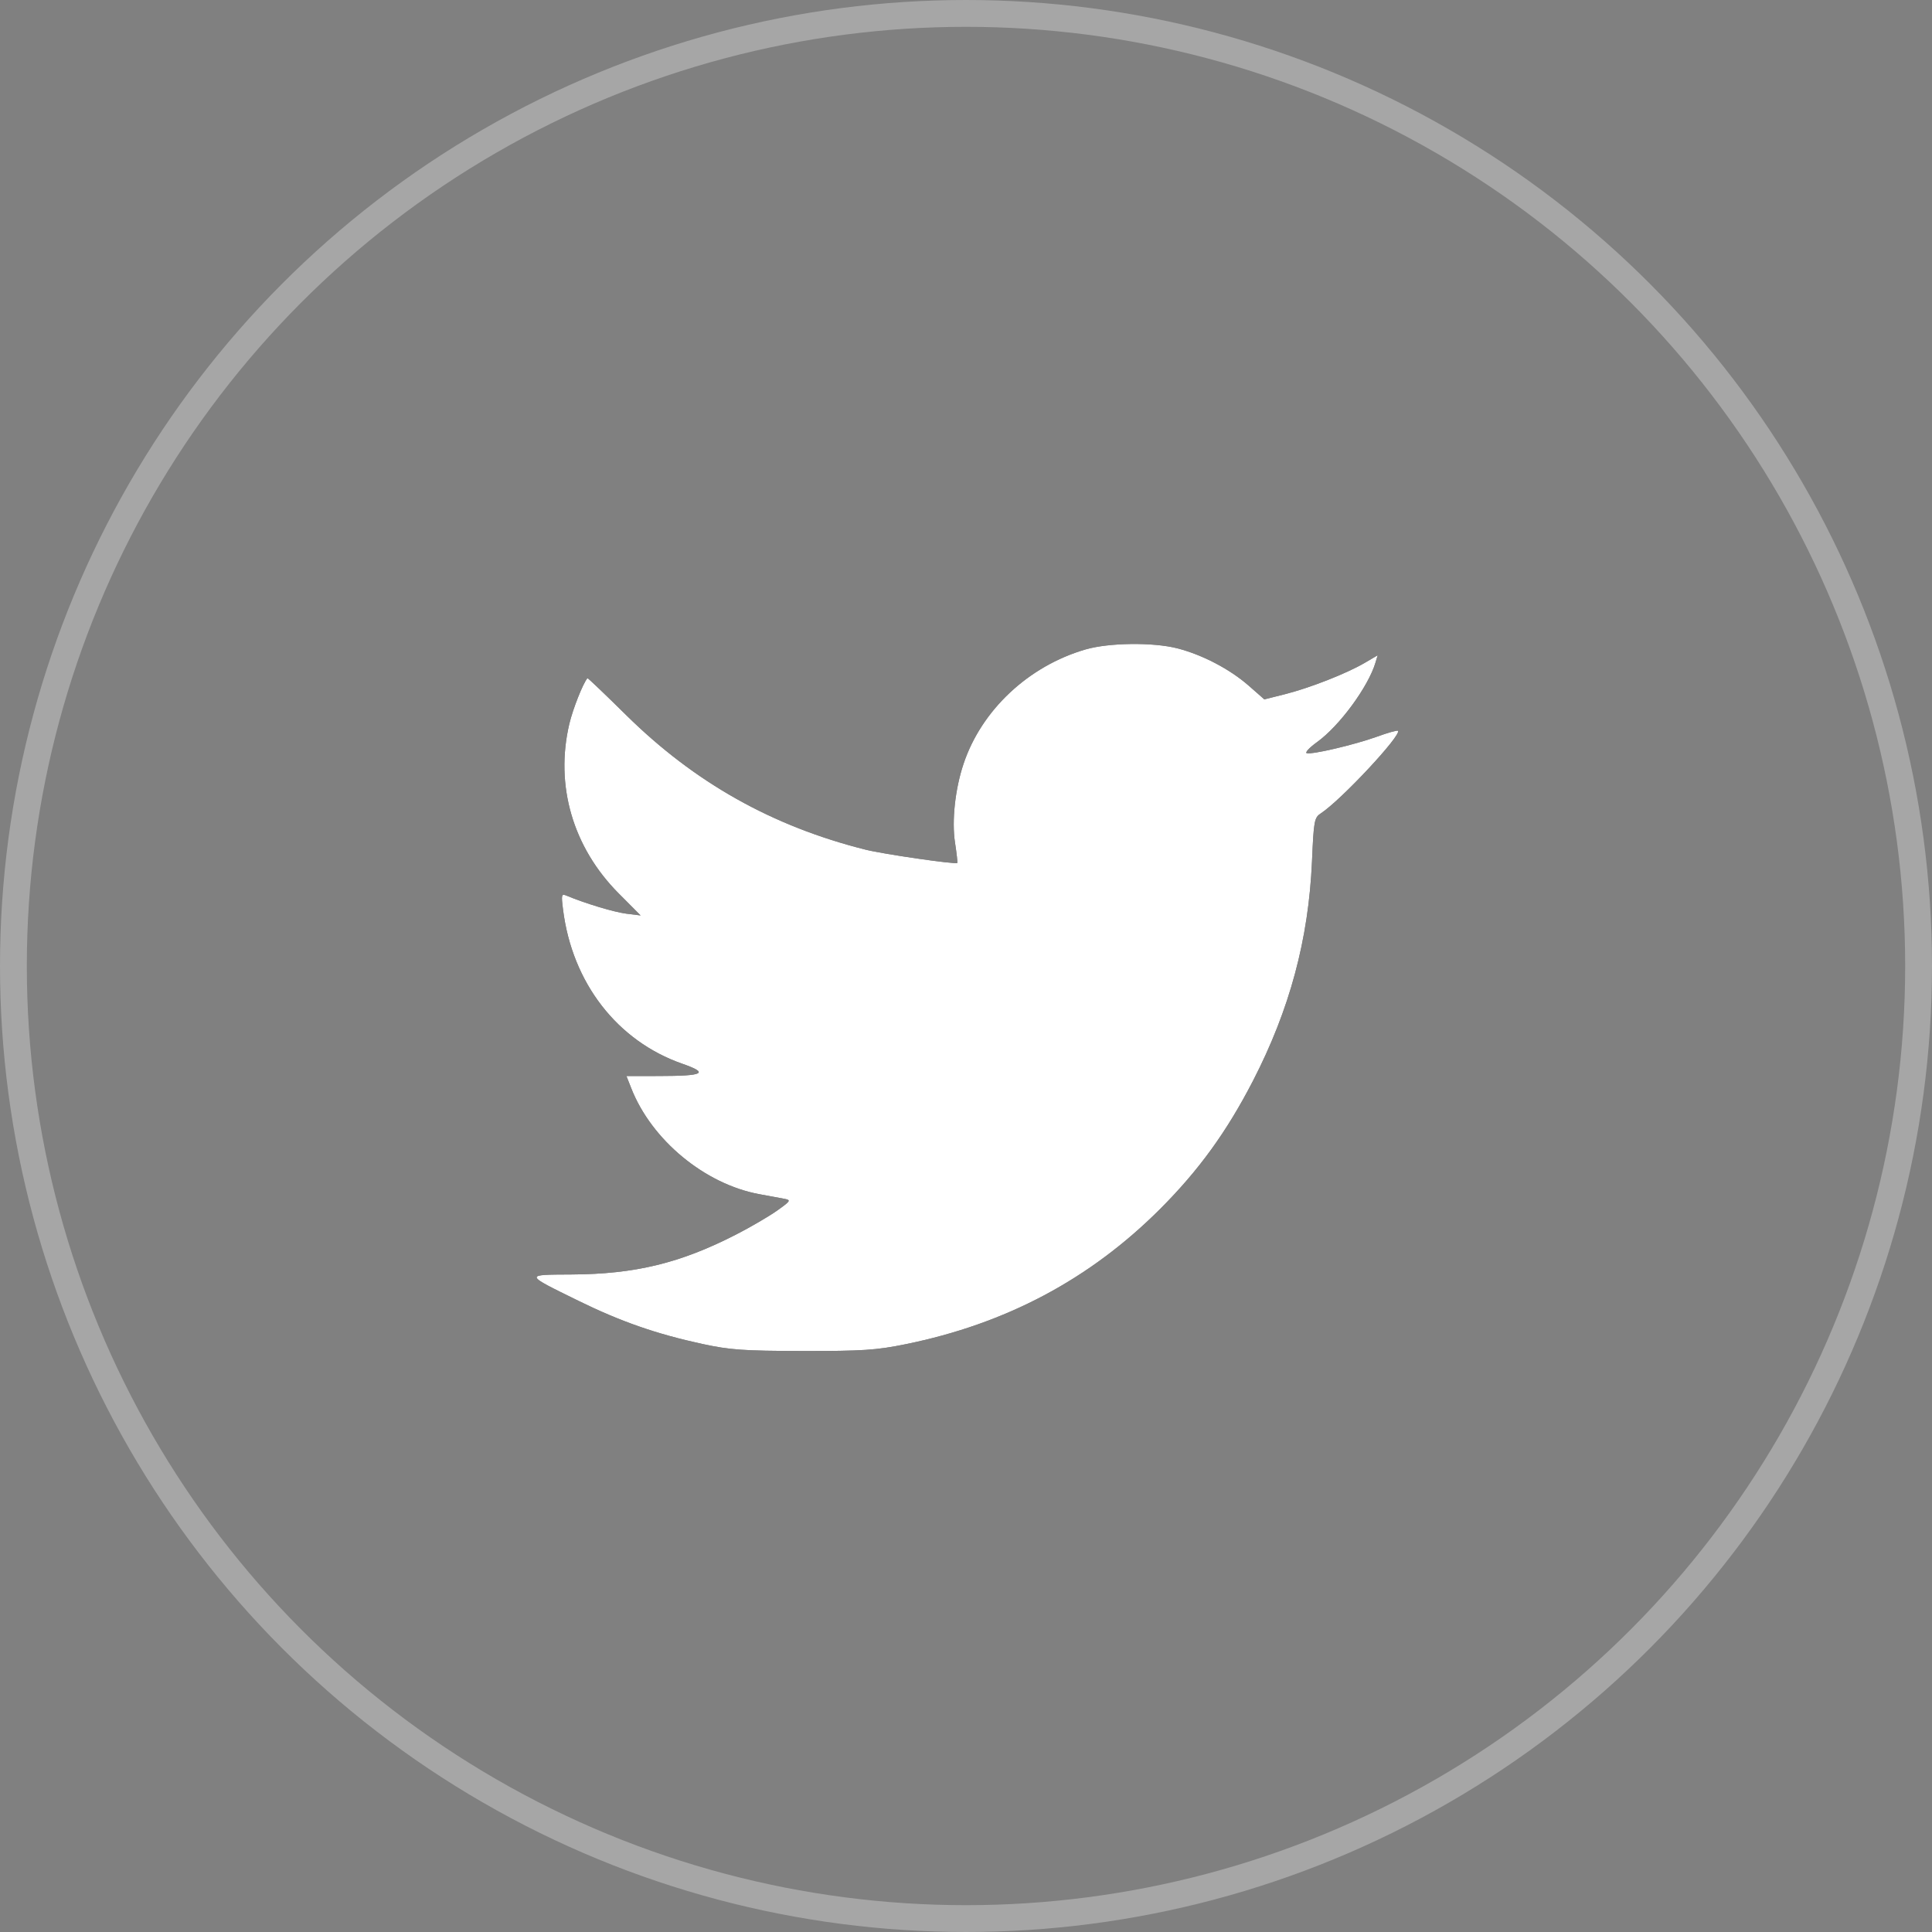 <svg width="36" height="36" viewBox="0 0 36 36" fill="none" xmlns="http://www.w3.org/2000/svg">
<rect x="0" y="0" width="36" height="36" fill="#808080" stroke="none"/>
<circle cx="18" cy="18" r="17.75" stroke="white" stroke-opacity="0.3" stroke-width="0.5"/>
<path fill-rule="evenodd" clip-rule="evenodd" d="M21.935 12.08C22.401 12.199 22.912 12.466 23.264 12.773L23.559 13.032L23.941 12.936C24.402 12.82 25.086 12.552 25.424 12.355L25.671 12.21L25.631 12.344C25.497 12.796 24.958 13.529 24.54 13.829C24.4 13.93 24.314 14.022 24.348 14.034C24.443 14.065 25.239 13.878 25.658 13.727C25.86 13.653 26.036 13.604 26.049 13.617C26.124 13.692 24.988 14.91 24.613 15.155C24.49 15.236 24.48 15.287 24.447 16.052C24.383 17.504 24.032 18.81 23.349 20.137C22.858 21.089 22.34 21.804 21.618 22.527C20.308 23.837 18.745 24.668 16.871 25.048C16.327 25.159 16.069 25.175 14.962 25.174C13.849 25.172 13.603 25.154 13.084 25.042C12.235 24.858 11.565 24.625 10.779 24.239C9.761 23.739 9.765 23.753 10.65 23.748C11.832 23.742 12.678 23.537 13.717 23.003C13.987 22.865 14.33 22.664 14.48 22.558C14.734 22.377 14.743 22.362 14.615 22.338C14.54 22.324 14.33 22.285 14.15 22.252C13.136 22.066 12.142 21.245 11.763 20.279L11.673 20.051L12.279 20.05C13.119 20.049 13.217 19.997 12.713 19.821C11.502 19.398 10.664 18.316 10.492 16.953C10.456 16.668 10.461 16.649 10.559 16.69C10.907 16.835 11.441 16.996 11.671 17.025L11.937 17.058L11.528 16.647C10.674 15.789 10.338 14.635 10.609 13.487C10.675 13.209 10.86 12.74 10.946 12.636C10.952 12.629 11.275 12.937 11.665 13.322C12.942 14.582 14.389 15.396 16.128 15.832C16.457 15.915 17.81 16.111 17.838 16.08C17.845 16.072 17.826 15.901 17.795 15.699C17.733 15.294 17.797 14.703 17.954 14.234C18.288 13.232 19.162 12.412 20.225 12.102C20.659 11.975 21.482 11.965 21.935 12.08Z" fill="black"/>
<path fill-rule="evenodd" clip-rule="evenodd" d="M21.935 12.08C22.401 12.199 22.912 12.466 23.264 12.773L23.559 13.032L23.941 12.936C24.402 12.82 25.086 12.552 25.424 12.355L25.671 12.21L25.631 12.344C25.497 12.796 24.958 13.529 24.54 13.829C24.4 13.93 24.314 14.022 24.348 14.034C24.443 14.065 25.239 13.878 25.658 13.727C25.86 13.653 26.036 13.604 26.049 13.617C26.124 13.692 24.988 14.91 24.613 15.155C24.49 15.236 24.48 15.287 24.447 16.052C24.383 17.504 24.032 18.81 23.349 20.137C22.858 21.089 22.34 21.804 21.618 22.527C20.308 23.837 18.745 24.668 16.871 25.048C16.327 25.159 16.069 25.175 14.962 25.174C13.849 25.172 13.603 25.154 13.084 25.042C12.235 24.858 11.565 24.625 10.779 24.239C9.761 23.739 9.765 23.753 10.65 23.748C11.832 23.742 12.678 23.537 13.717 23.003C13.987 22.865 14.33 22.664 14.48 22.558C14.734 22.377 14.743 22.362 14.615 22.338C14.54 22.324 14.33 22.285 14.15 22.252C13.136 22.066 12.142 21.245 11.763 20.279L11.673 20.051L12.279 20.05C13.119 20.049 13.217 19.997 12.713 19.821C11.502 19.398 10.664 18.316 10.492 16.953C10.456 16.668 10.461 16.649 10.559 16.69C10.907 16.835 11.441 16.996 11.671 17.025L11.937 17.058L11.528 16.647C10.674 15.789 10.338 14.635 10.609 13.487C10.675 13.209 10.86 12.74 10.946 12.636C10.952 12.629 11.275 12.937 11.665 13.322C12.942 14.582 14.389 15.396 16.128 15.832C16.457 15.915 17.81 16.111 17.838 16.08C17.845 16.072 17.826 15.901 17.795 15.699C17.733 15.294 17.797 14.703 17.954 14.234C18.288 13.232 19.162 12.412 20.225 12.102C20.659 11.975 21.482 11.965 21.935 12.08Z" fill="white"/>
</svg>

